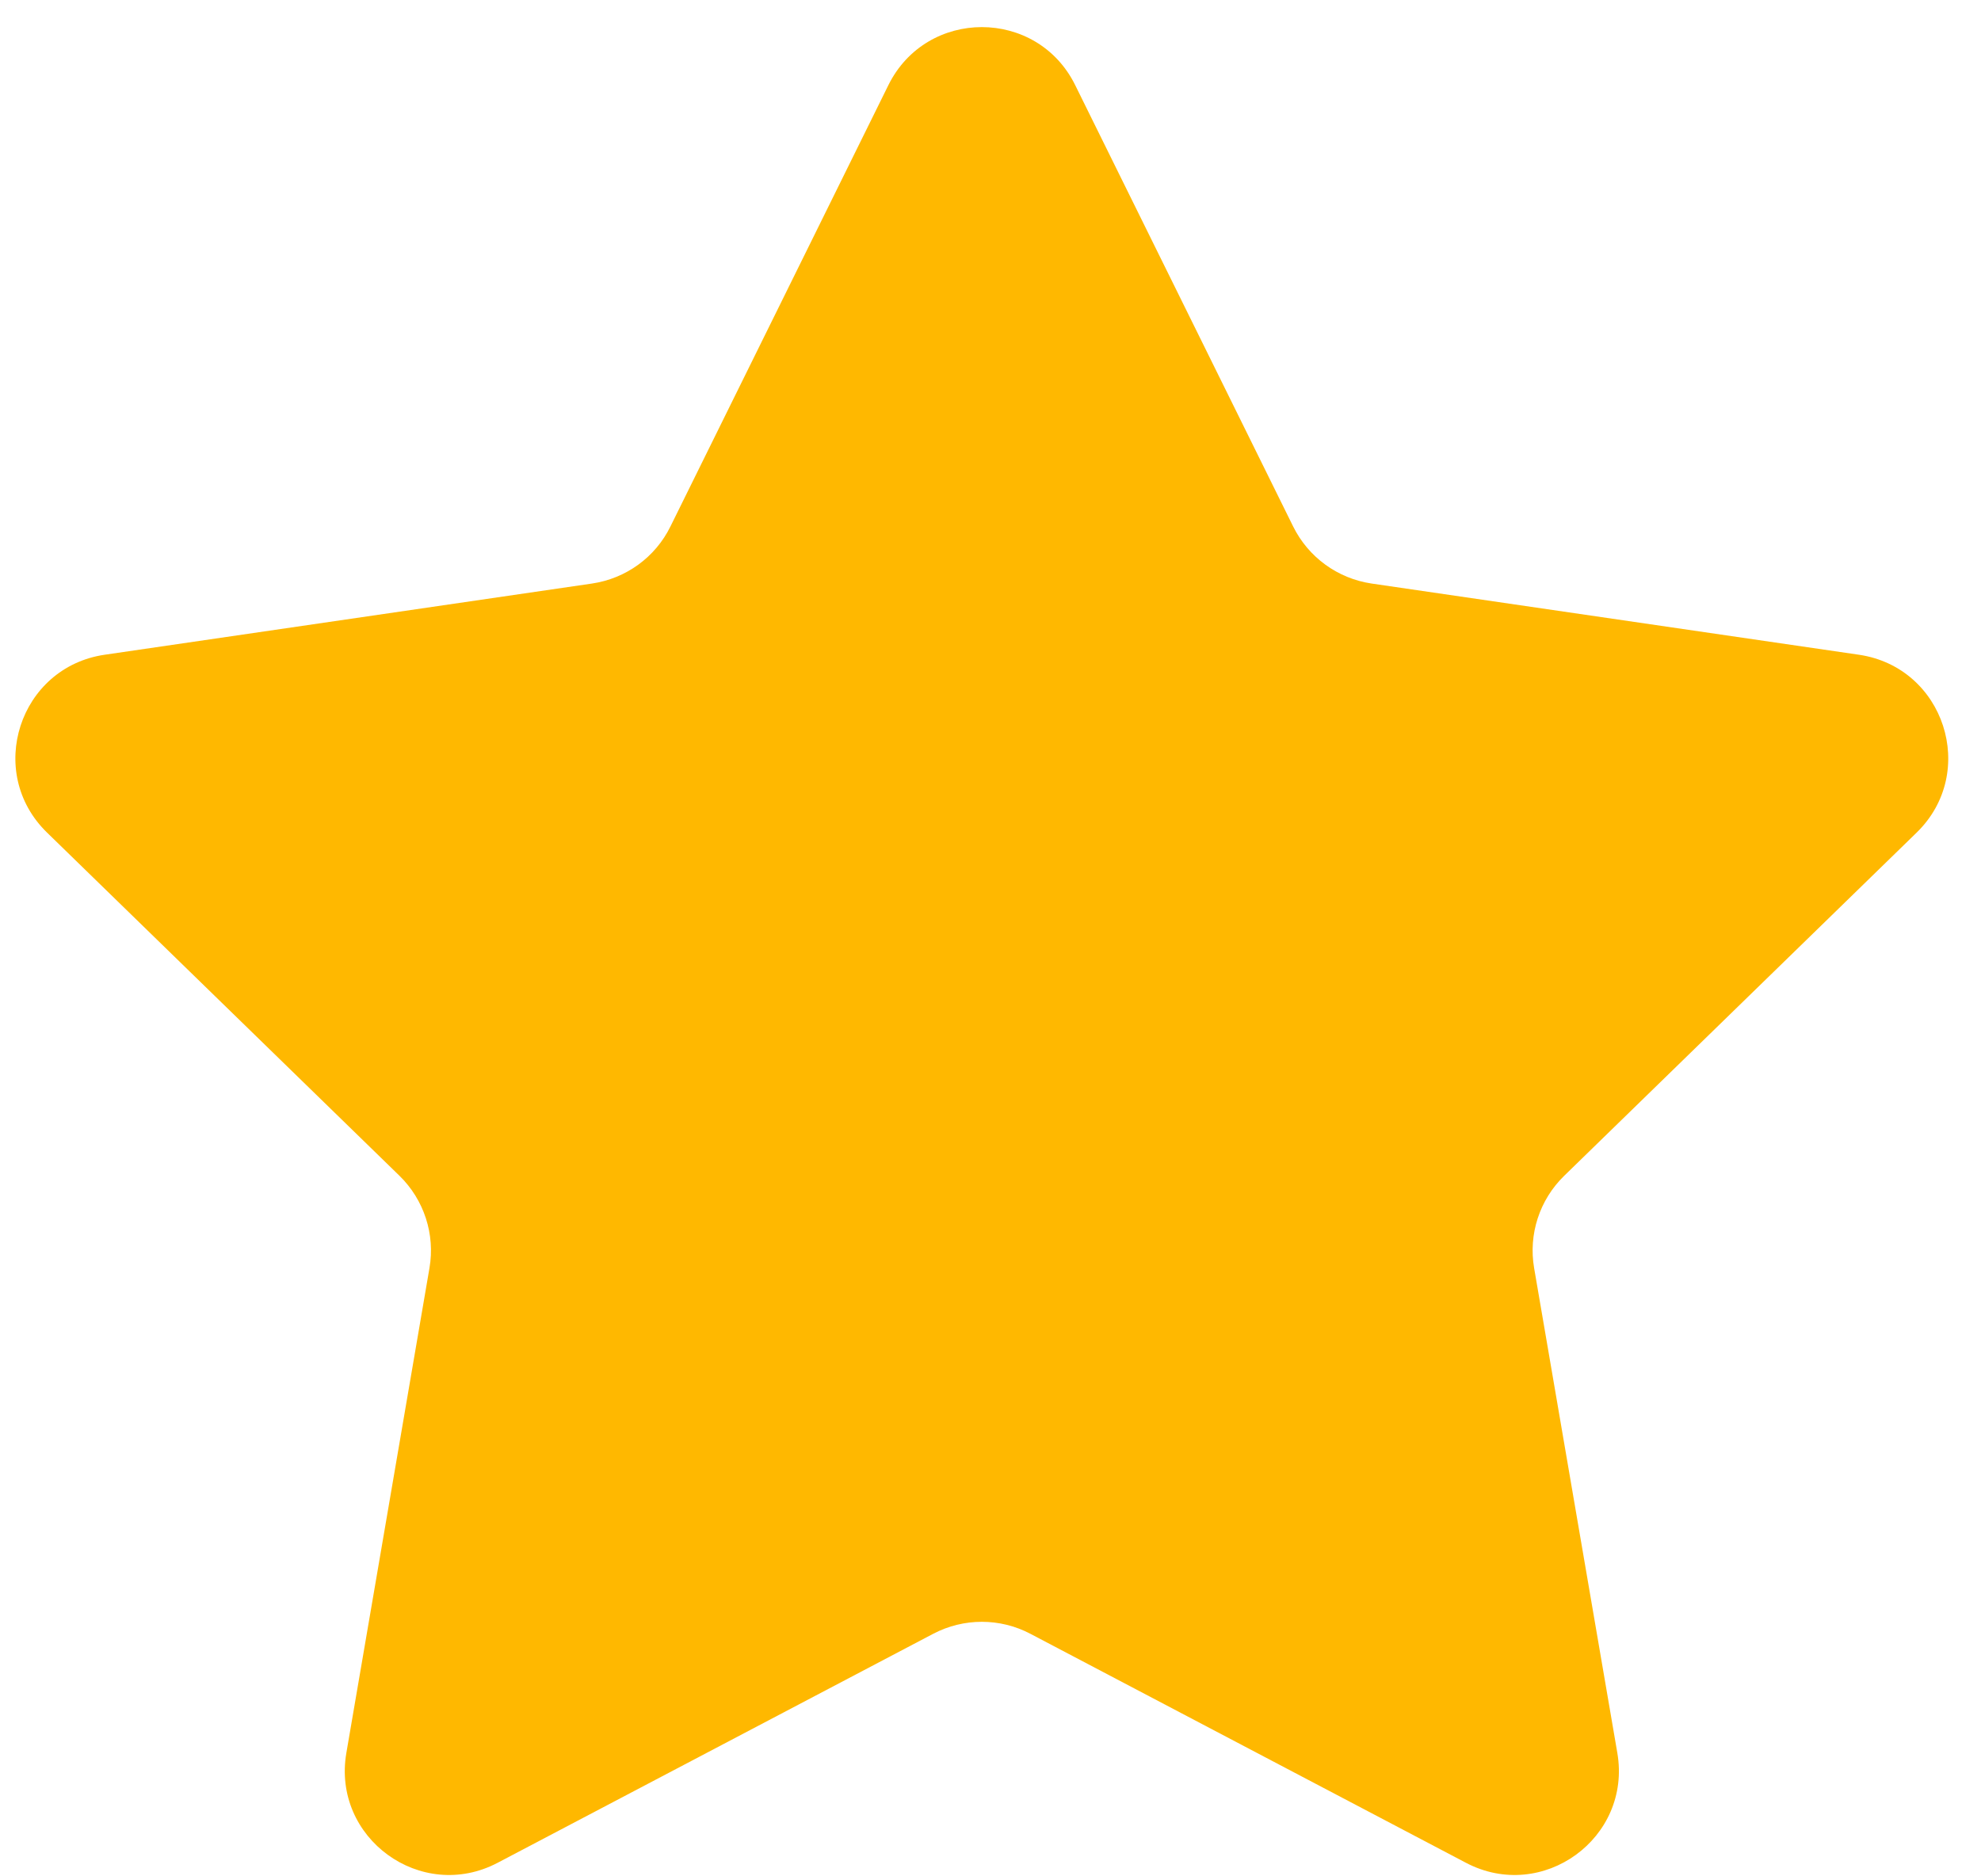 <svg width="19" height="18" viewBox="0 0 19 18" fill="none" xmlns="http://www.w3.org/2000/svg">
<path d="M8.52 0.818C8.887 0.074 9.947 0.074 10.313 0.818L12.403 5.051C12.549 5.346 12.83 5.55 13.155 5.598L17.829 6.281C18.649 6.401 18.976 7.409 18.383 7.987L15.002 11.28C14.766 11.51 14.658 11.841 14.714 12.165L15.512 16.816C15.652 17.633 14.794 18.256 14.06 17.87L9.882 15.673C9.591 15.52 9.243 15.52 8.951 15.673L4.773 17.87C4.039 18.256 3.182 17.633 3.322 16.816L4.119 12.165C4.175 11.841 4.067 11.51 3.832 11.28L0.451 7.987C-0.143 7.409 0.184 6.401 1.004 6.281L5.678 5.598C6.004 5.55 6.285 5.346 6.43 5.051L8.52 0.818Z" fill="#FFB800"/>
</svg>
